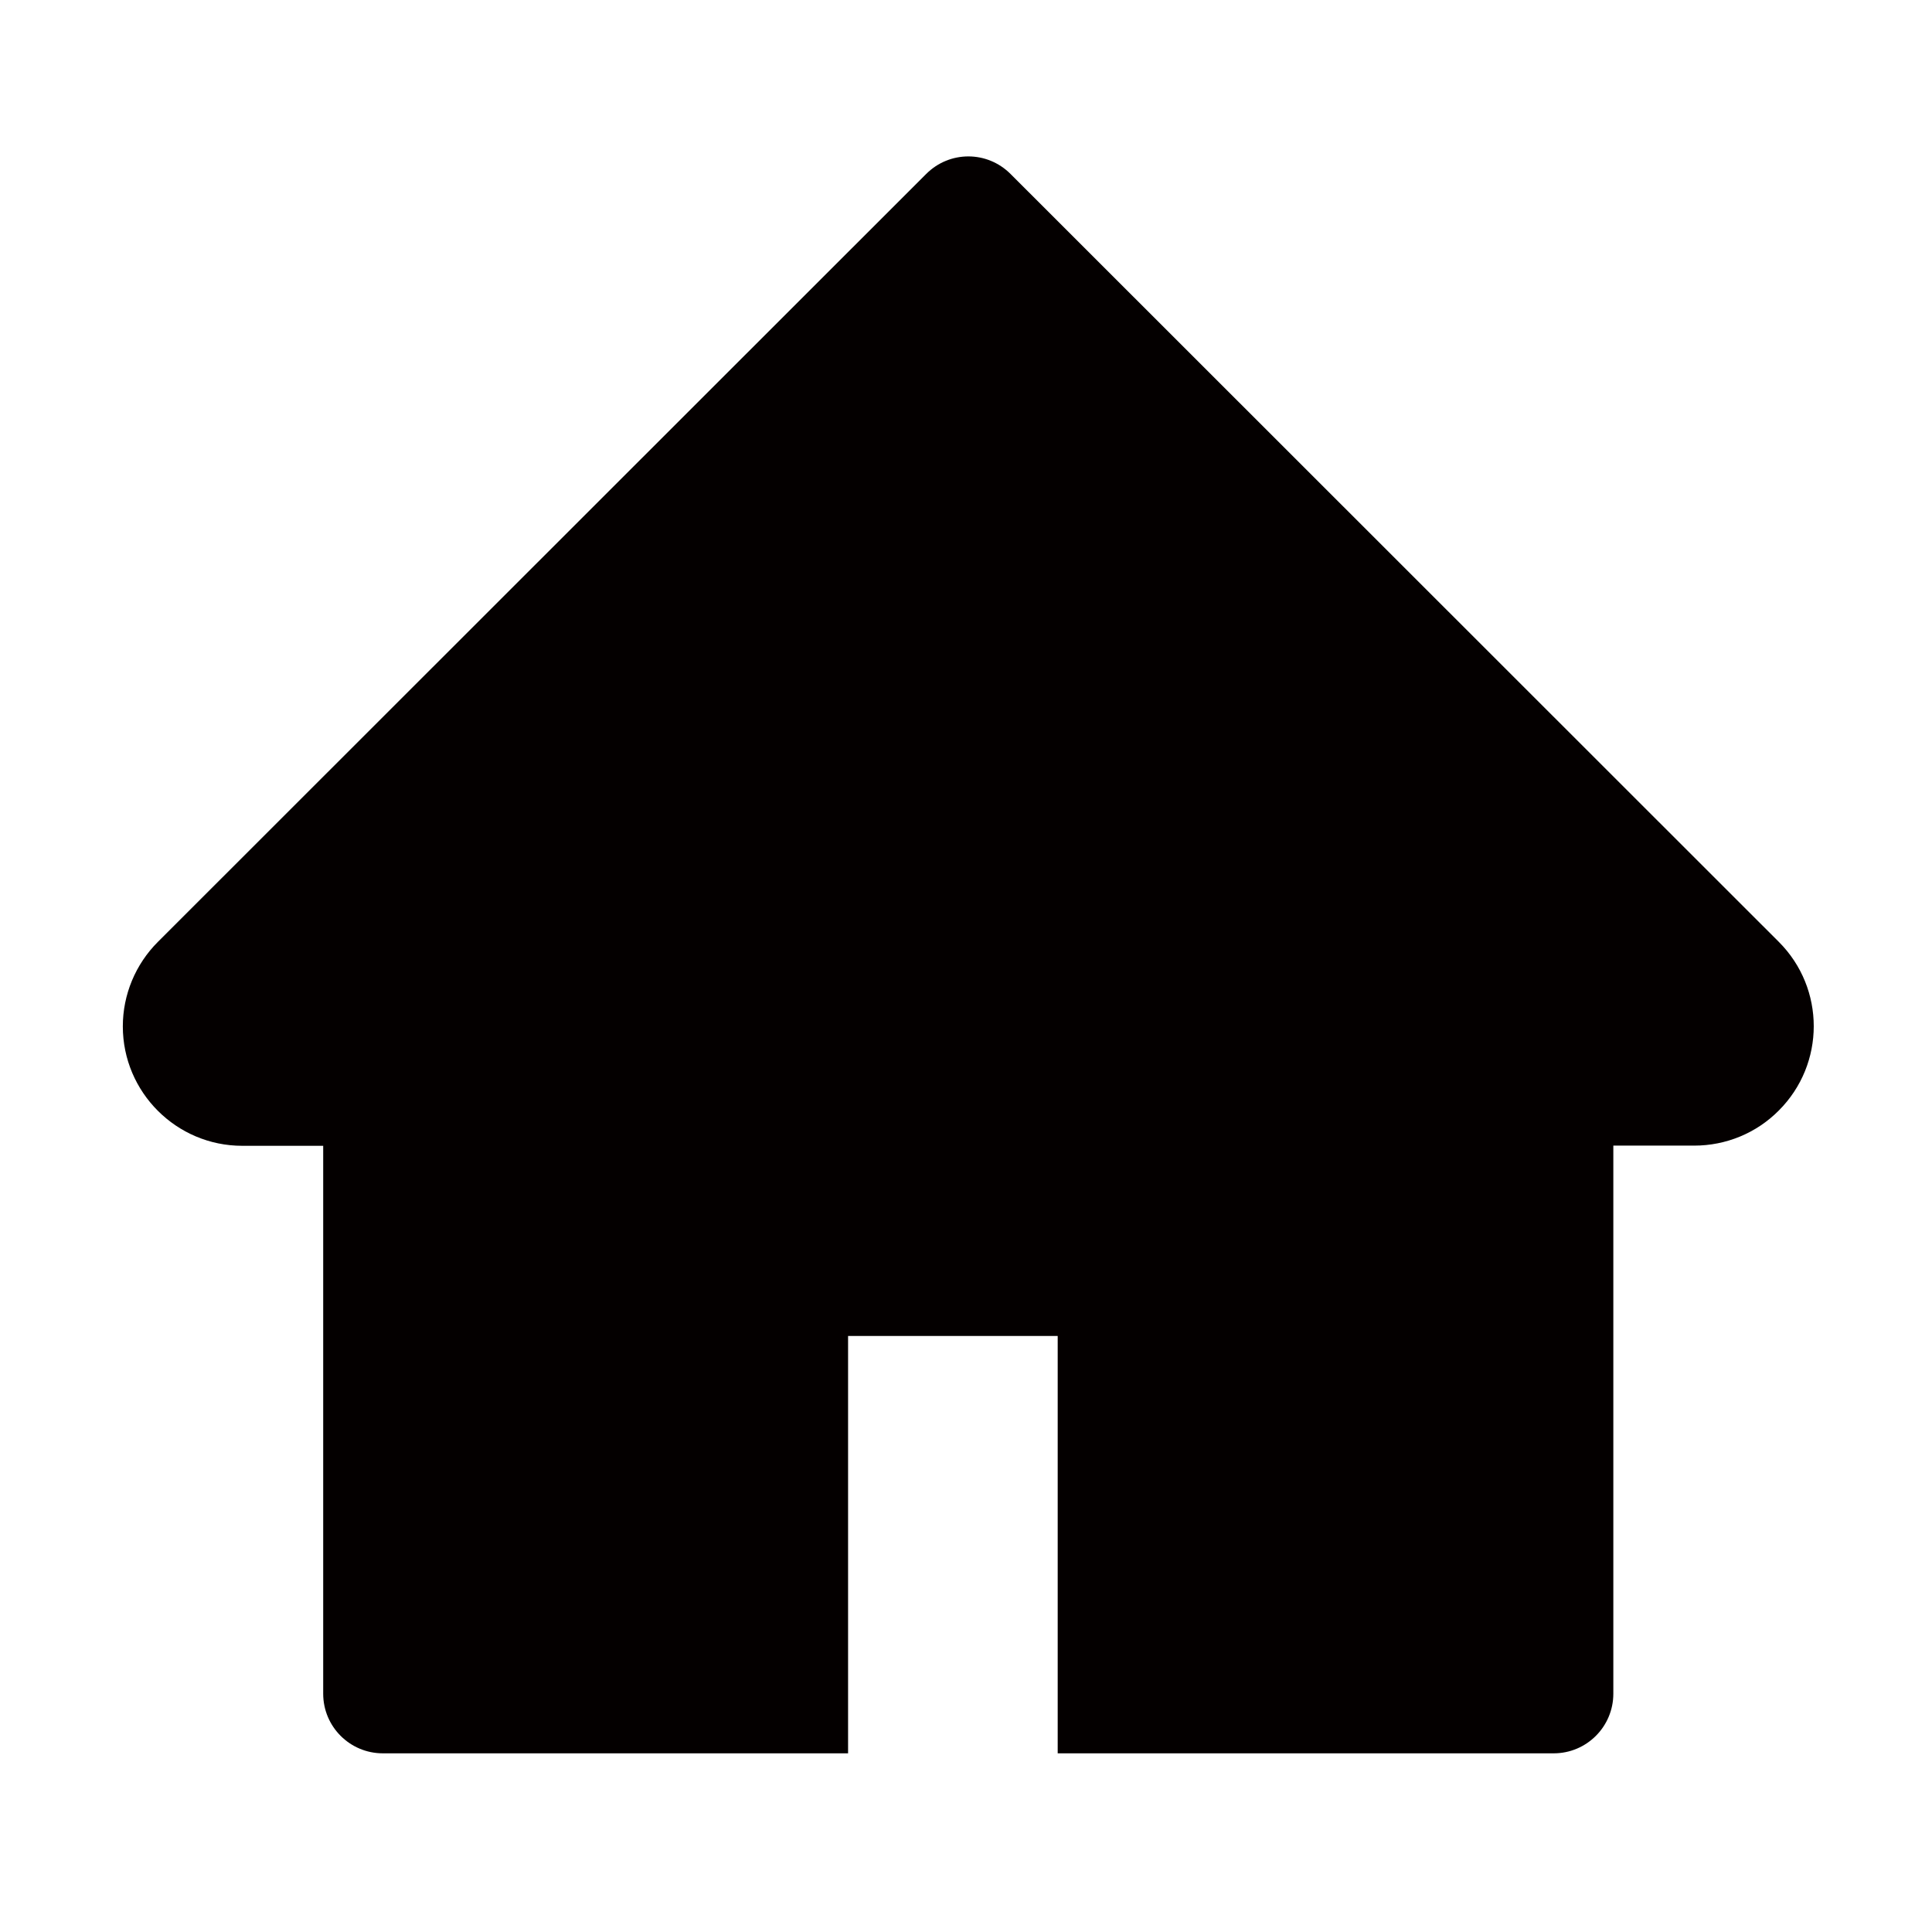 <?xml version="1.0" encoding="utf-8"?>
<!-- Generator: Adobe Illustrator 22.1.0, SVG Export Plug-In . SVG Version: 6.00 Build 0)  -->
<svg version="1.1" id="图层_1" xmlns="http://www.w3.org/2000/svg" xmlns:xlink="http://www.w3.org/1999/xlink" x="0px" y="0px"
	 viewBox="0 0 1024 1024" style="enable-background:new 0 0 1024 1024;" xml:space="preserve">
<style type="text/css">
	.st0{fill:#040000;}
</style>
<path class="st0" d="M942.8,499.2l-407.2-407c-12.4-12.4-32.3-12.4-44.7,0l-407.2,407c-11.9,11.9-18.6,28-18.6,44.8
	c0,34.9,28.4,63.3,63.3,63.3h42.9v290.4c0,17.5,14.2,31.6,31.6,31.6h246.6V708.1h111.1v221.2h262.9c17.5,0,31.6-14.2,31.6-31.6
	V607.2h42.9c16.8,0,32.9-6.6,44.8-18.6C967.5,563.9,967.5,523.9,942.8,499.2z"/>
</svg>
